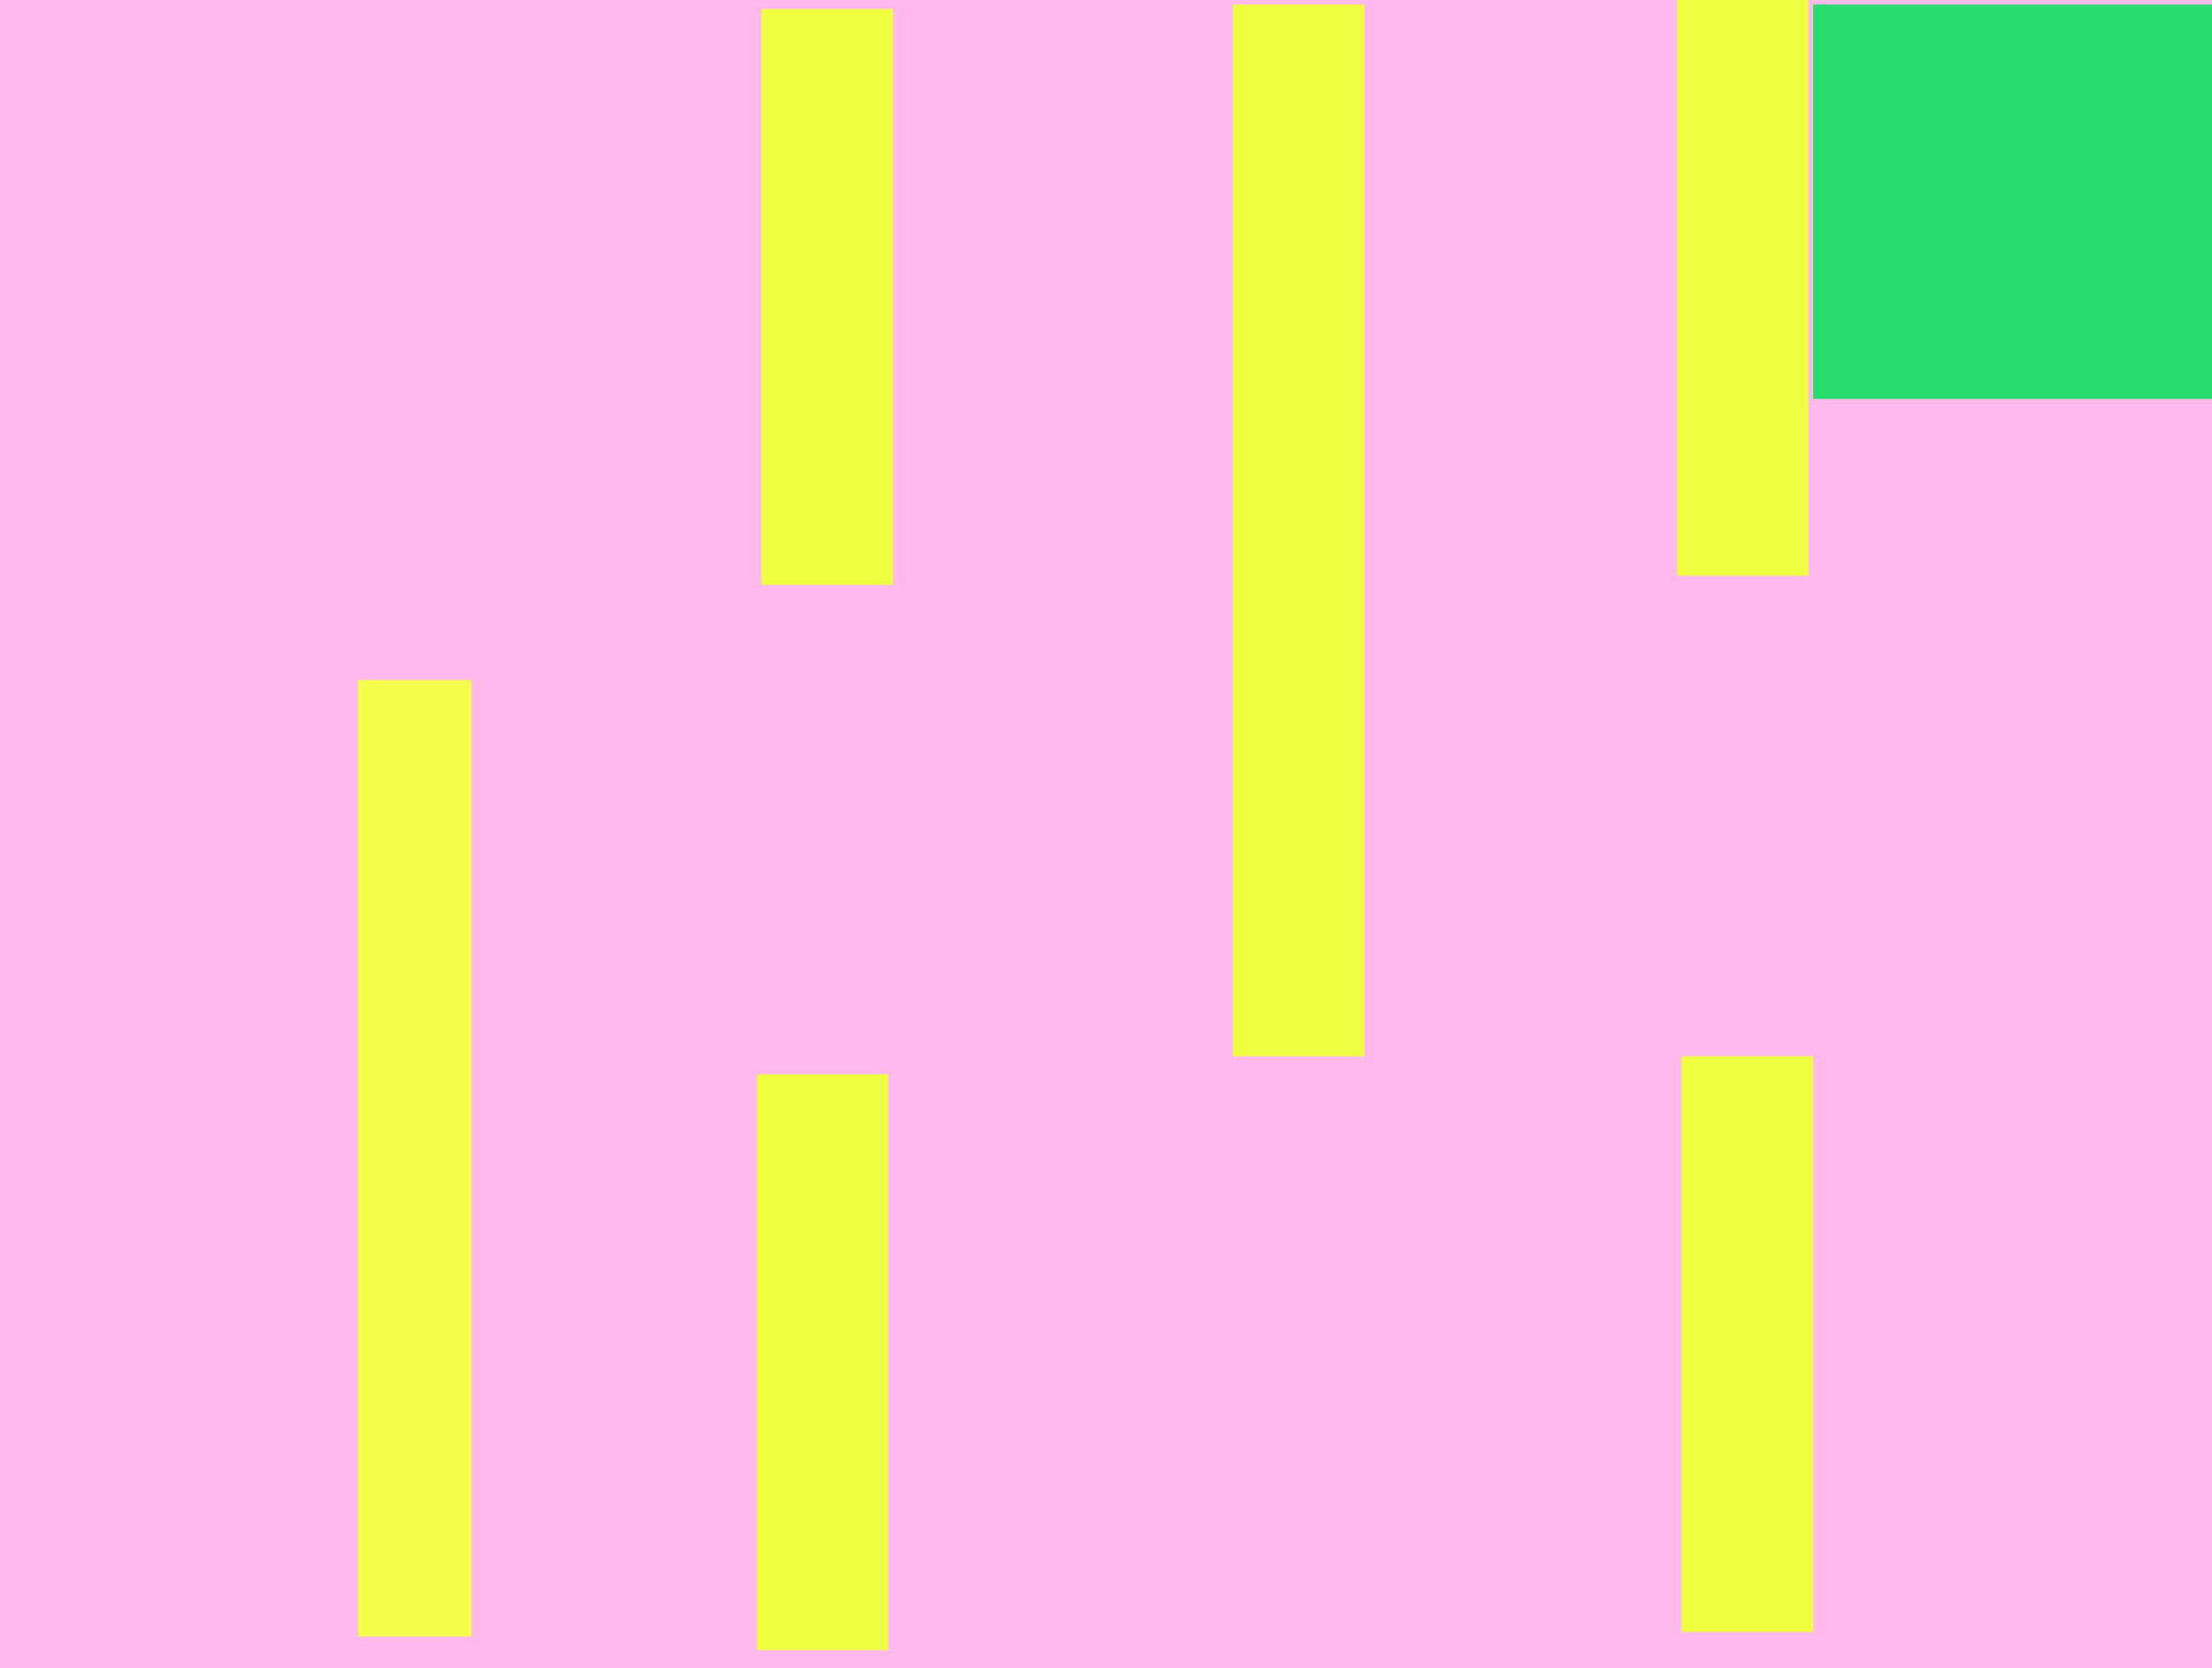 <svg version="1.1" xmlns="http://www.w3.org/2000/svg" xmlns:xlink="http://www.w3.org/1999/xlink" width="488" height="368" viewBox="0,0,488,368"><g transform="translate(2.5,0.7)"><g data-paper-data="{&quot;isPaintingLayer&quot;:true}" fill-rule="nonzero" stroke="none" stroke-width="0" stroke-linecap="butt" stroke-linejoin="miter" stroke-miterlimit="10" stroke-dasharray="" stroke-dashoffset="0" style="mix-blend-mode: normal"><path d="M-2.5,367.3v-368h488v368z" fill="#ffb9eb"/><path d="M76.5,360.3v-211h25v211z" fill="#f4fe4c"/><path d="M165.5,128.3v-127h29v127z" fill="#eeff41"/><path d="M164.5,363.3v-127h29v127z" fill="#eeff41"/><path d="M269.5,232.3v-232h29v232z" fill="#eeff41"/><path d="M367.5,126.3v-127h29v127z" fill="#eeff41"/><path d="M368.5,359.3v-127h29v127z" fill="#eeff41"/><path d="M397.5,87.3v-87h88v87z" fill="#29da6c"/></g></g></svg>